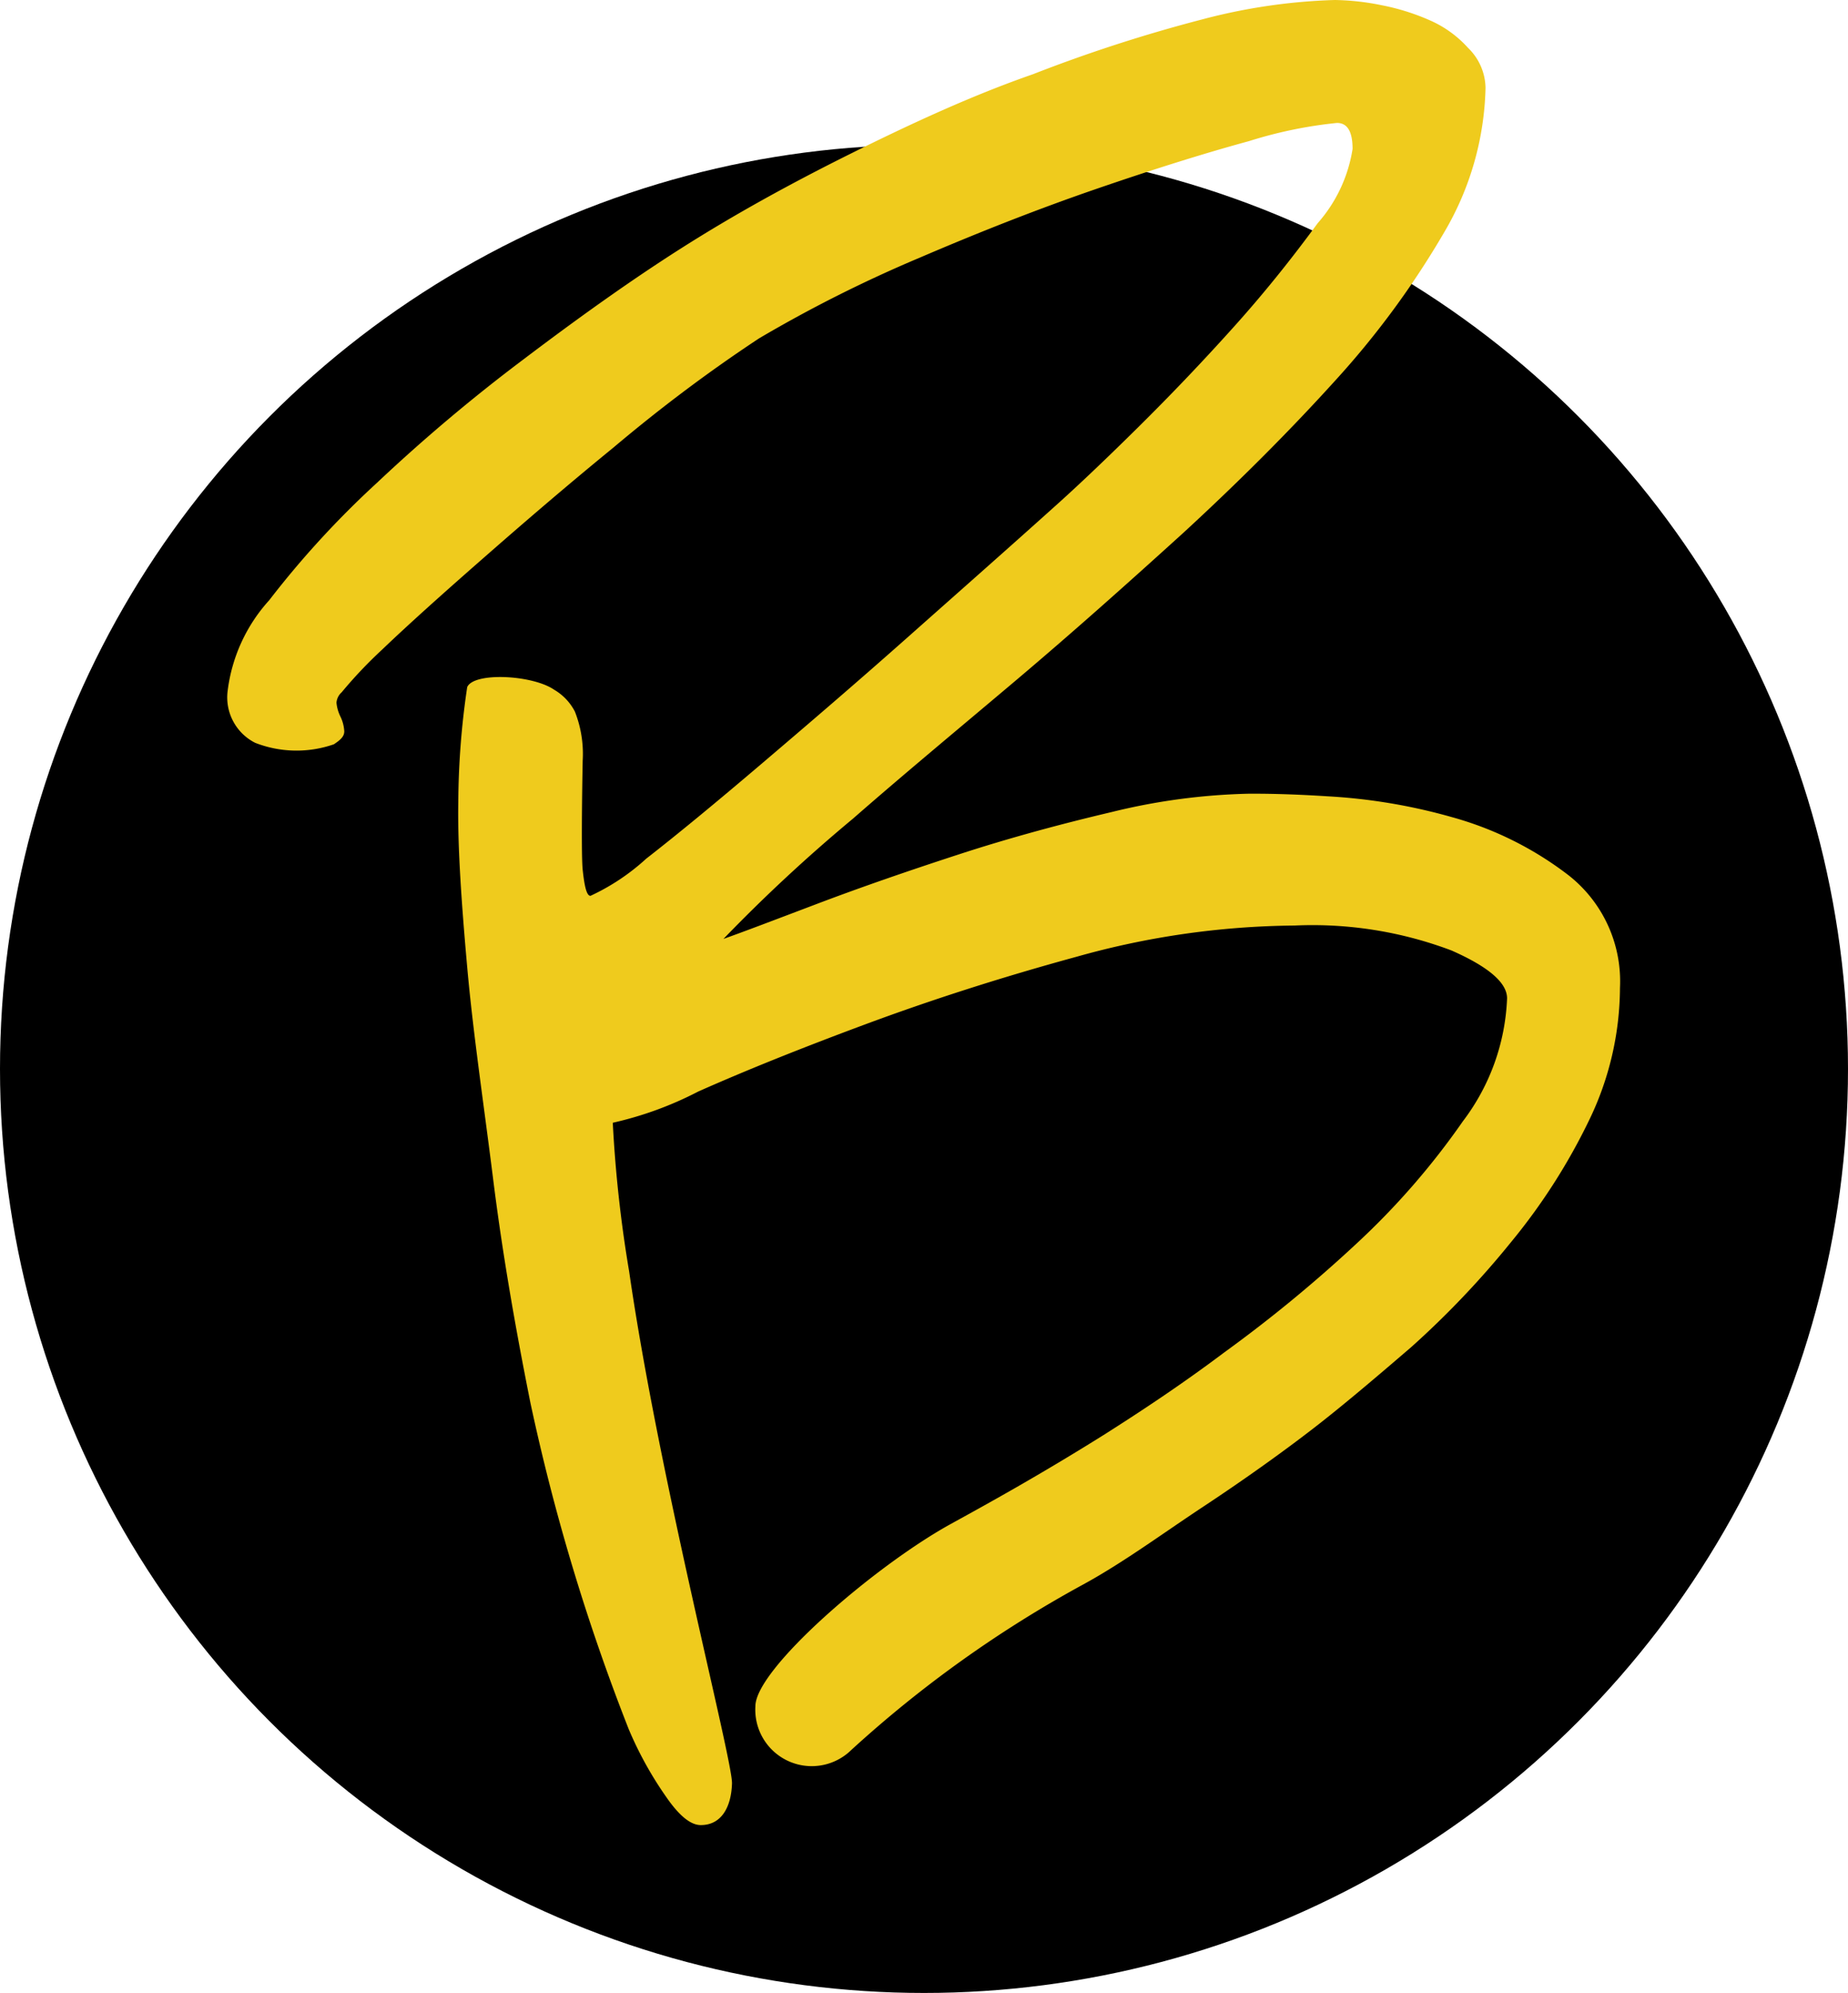 <svg xmlns="http://www.w3.org/2000/svg" viewBox="0 0 49.76 53.66"><defs><style>.cls-1{fill:#efcb1d;}</style></defs><title>Artboard 17</title><g id="Layer_10" data-name="Layer 10"><circle cx="24.88" cy="28.78" r="24.88"/><path class="cls-1" d="M43.62,26.6a8.24,8.24,0,0,1-.83,3.56,16.3,16.3,0,0,1-2.1,3.28A24.29,24.29,0,0,1,38,36.27c-1,.86-1.86,1.59-2.65,2.2s-1.82,1.35-2.94,2.09-2.16,1.51-3.24,2.1a31.79,31.79,0,0,0-6.25,4.46,1.52,1.52,0,0,1-2.58-1.18c0-1,3.18-3.75,5.23-4.89,1-.55,2.42-1.33,4.19-2.44.88-.56,2-1.29,3.21-2.2a37.46,37.46,0,0,0,3.56-2.93,20.18,20.18,0,0,0,2.86-3.29,5.84,5.84,0,0,0,1.19-3.31q0-.63-1.5-1.29a10.59,10.59,0,0,0-4.22-.67,22.24,22.24,0,0,0-5.87.84c-2.05.56-3.94,1.17-5.69,1.82s-3.24,1.25-4.5,1.81a9.5,9.5,0,0,1-2.3.84,34.77,34.77,0,0,0,.44,4c.81,5.6,2.79,13.16,2.77,13.79s-.28,1.12-.84,1.12c-.28,0-.59-.26-.94-.77a9.82,9.82,0,0,1-1-1.81,55.92,55.92,0,0,1-2.65-8.8c-.4-2-.75-4-1-6s-.54-3.93-.7-5.72-.26-3.27-.24-4.44a21.75,21.75,0,0,1,.24-3.1c.18-.41,1.76-.33,2.34.07a1.45,1.45,0,0,1,.56.59,3.11,3.11,0,0,1,.21,1.32s-.05,2.47,0,2.94.11.7.21.7a5.87,5.87,0,0,0,1.5-1c.86-.67,1.89-1.52,3.1-2.55s2.53-2.16,3.95-3.42,2.78-2.46,4.08-3.63c.51-.46,1.21-1.12,2.1-2s1.75-1.78,2.62-2.75,1.6-1.9,2.23-2.76a3.94,3.94,0,0,0,.94-2c0-.47-.14-.7-.42-.7a11.82,11.82,0,0,0-2.37.49c-1.21.33-2.58.76-4.12,1.29s-3.12,1.15-4.75,1.85a36.15,36.15,0,0,0-4.32,2.17q-2,1.32-3.91,2.93c-1.31,1.07-2.48,2.08-3.53,3S11,16.81,10.29,17.49A12,12,0,0,0,9.2,18.64a.42.42,0,0,0-.14.28,1.07,1.07,0,0,0,.11.38,1.05,1.05,0,0,1,.1.39c0,.14-.1.23-.28.35A3.06,3.06,0,0,1,6.87,20a1.37,1.37,0,0,1-.74-1.4,4.44,4.44,0,0,1,1.12-2.44A25,25,0,0,1,10.15,13a46.46,46.46,0,0,1,3.94-3.32c1.44-1.09,2.86-2.11,4.26-3s2.92-1.73,4.57-2.55S26.2,2.56,27.81,2A40.67,40.67,0,0,1,32.38.52,15.67,15.67,0,0,1,35.94,0,6.73,6.73,0,0,1,37.2.14a6.06,6.06,0,0,1,1.33.42,3,3,0,0,1,1,.73A1.53,1.53,0,0,1,40,2.37a8,8,0,0,1-1.11,3.88,23.35,23.35,0,0,1-2.94,4q-1.81,2-4.08,4.09c-1.51,1.37-3,2.7-4.54,4s-3,2.51-4.36,3.7a43.43,43.43,0,0,0-3.49,3.24c.51-.18,1.35-.5,2.51-.94s2.43-.88,3.81-1.33,2.75-.82,4.15-1.15a16.91,16.91,0,0,1,3.7-.49c.32,0,1,0,2.09.07a15.33,15.33,0,0,1,3.35.56,9.14,9.14,0,0,1,3.15,1.57A3.63,3.63,0,0,1,43.62,26.6Z"/></g></svg>